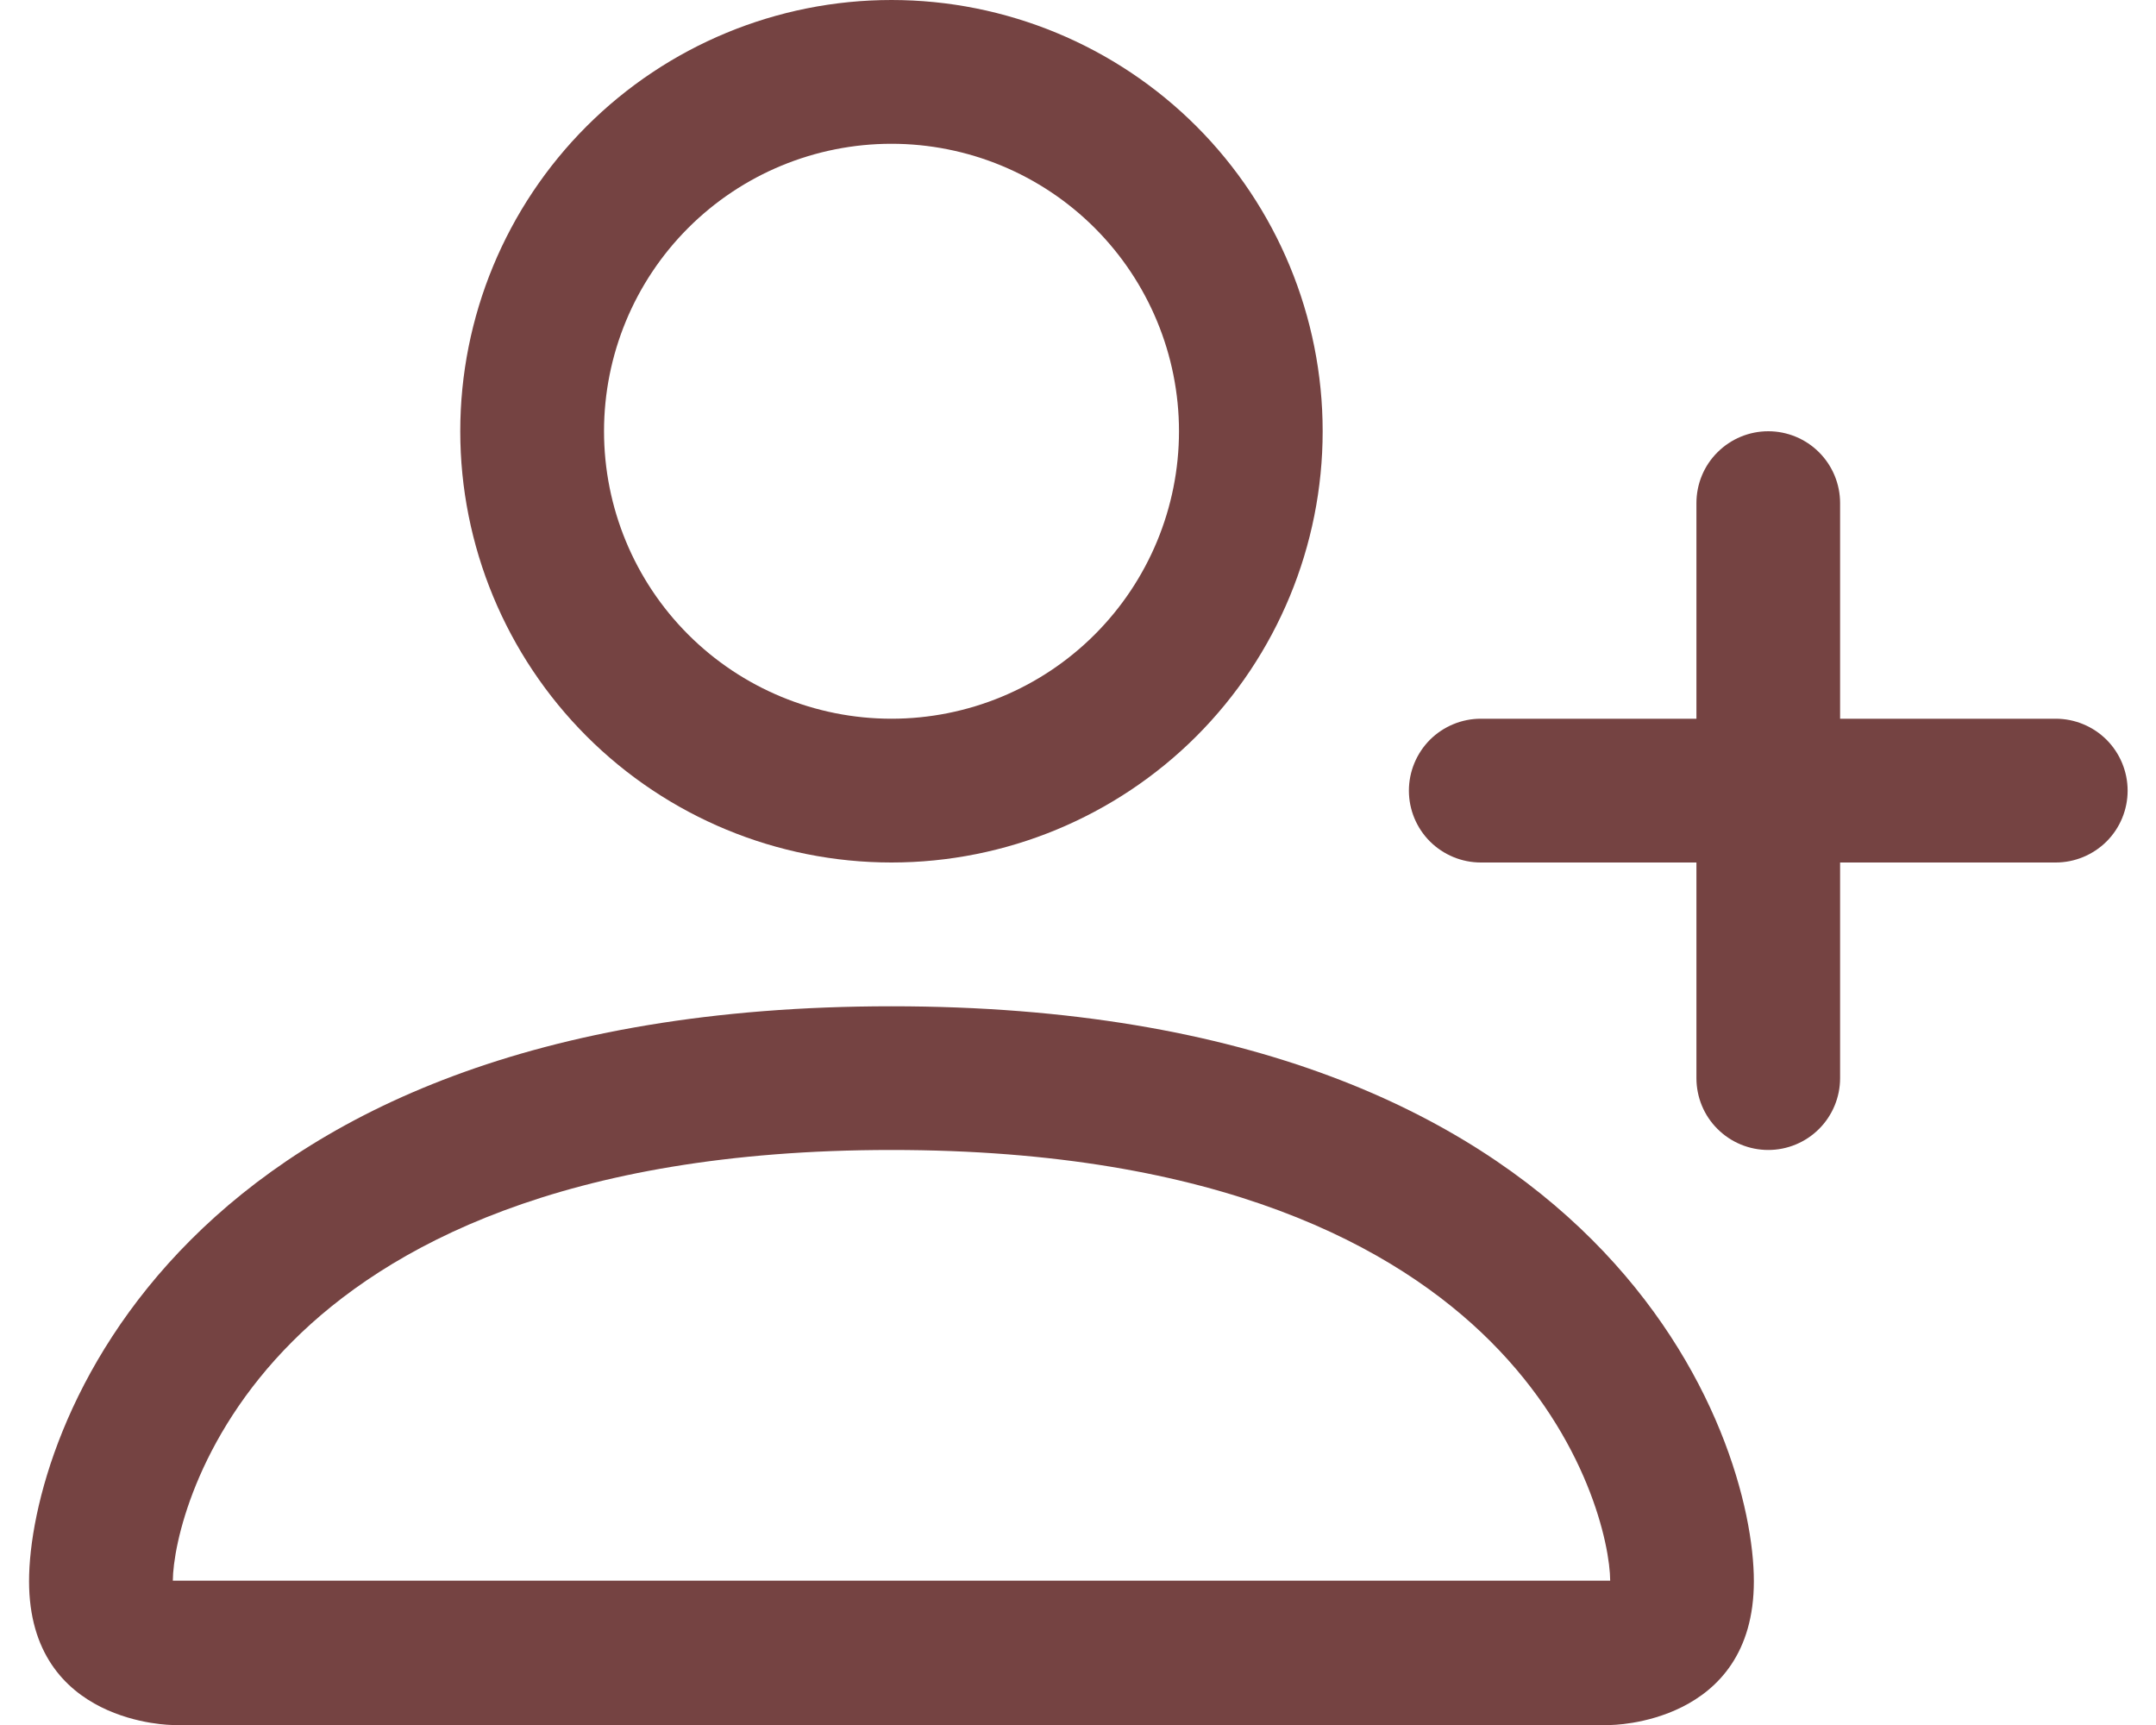 <svg width="25" height="20" viewBox="0 0 25 20" fill="none" xmlns="http://www.w3.org/2000/svg">
<path d="M10.337 10C11.663 10 12.935 9.473 13.873 8.536C14.81 7.598 15.337 6.326 15.337 5C15.337 3.674 14.81 2.402 13.873 1.464C12.935 0.527 11.663 0 10.337 0C9.011 0 7.739 0.527 6.802 1.464C5.864 2.402 5.337 3.674 5.337 5C5.337 6.326 5.864 7.598 6.802 8.536C7.739 9.473 9.011 10 10.337 10ZM13.671 5C13.671 5.884 13.319 6.732 12.694 7.357C12.069 7.982 11.221 8.333 10.337 8.333C9.453 8.333 8.605 7.982 7.98 7.357C7.355 6.732 7.004 5.884 7.004 5C7.004 4.116 7.355 3.268 7.98 2.643C8.605 2.018 9.453 1.667 10.337 1.667C11.221 1.667 12.069 2.018 12.694 2.643C13.319 3.268 13.671 4.116 13.671 5ZM20.337 18.333C20.337 20 18.671 20 18.671 20H2.004C2.004 20 0.337 20 0.337 18.333C0.337 16.667 2.004 11.667 10.337 11.667C18.671 11.667 20.337 16.667 20.337 18.333ZM18.671 18.327C18.669 17.917 18.414 16.683 17.284 15.553C16.197 14.467 14.152 13.333 10.337 13.333C6.522 13.333 4.477 14.467 3.391 15.553C2.261 16.683 2.007 17.917 2.004 18.327H18.671Z" fill="#754342"/>
<path fill-rule="evenodd" clip-rule="evenodd" d="M20.504 5C20.725 5 20.937 5.088 21.093 5.244C21.249 5.4 21.337 5.612 21.337 5.833V8.333H23.837C24.058 8.333 24.27 8.421 24.427 8.577C24.583 8.734 24.671 8.946 24.671 9.167C24.671 9.388 24.583 9.6 24.427 9.756C24.27 9.912 24.058 10 23.837 10H21.337V12.5C21.337 12.721 21.249 12.933 21.093 13.089C20.937 13.245 20.725 13.333 20.504 13.333C20.283 13.333 20.071 13.245 19.915 13.089C19.758 12.933 19.671 12.721 19.671 12.5V10H17.171C16.95 10 16.738 9.912 16.581 9.756C16.425 9.6 16.337 9.388 16.337 9.167C16.337 8.946 16.425 8.734 16.581 8.577C16.738 8.421 16.95 8.333 17.171 8.333H19.671V5.833C19.671 5.612 19.758 5.4 19.915 5.244C20.071 5.088 20.283 5 20.504 5Z" fill="#754342"/>
</svg>
